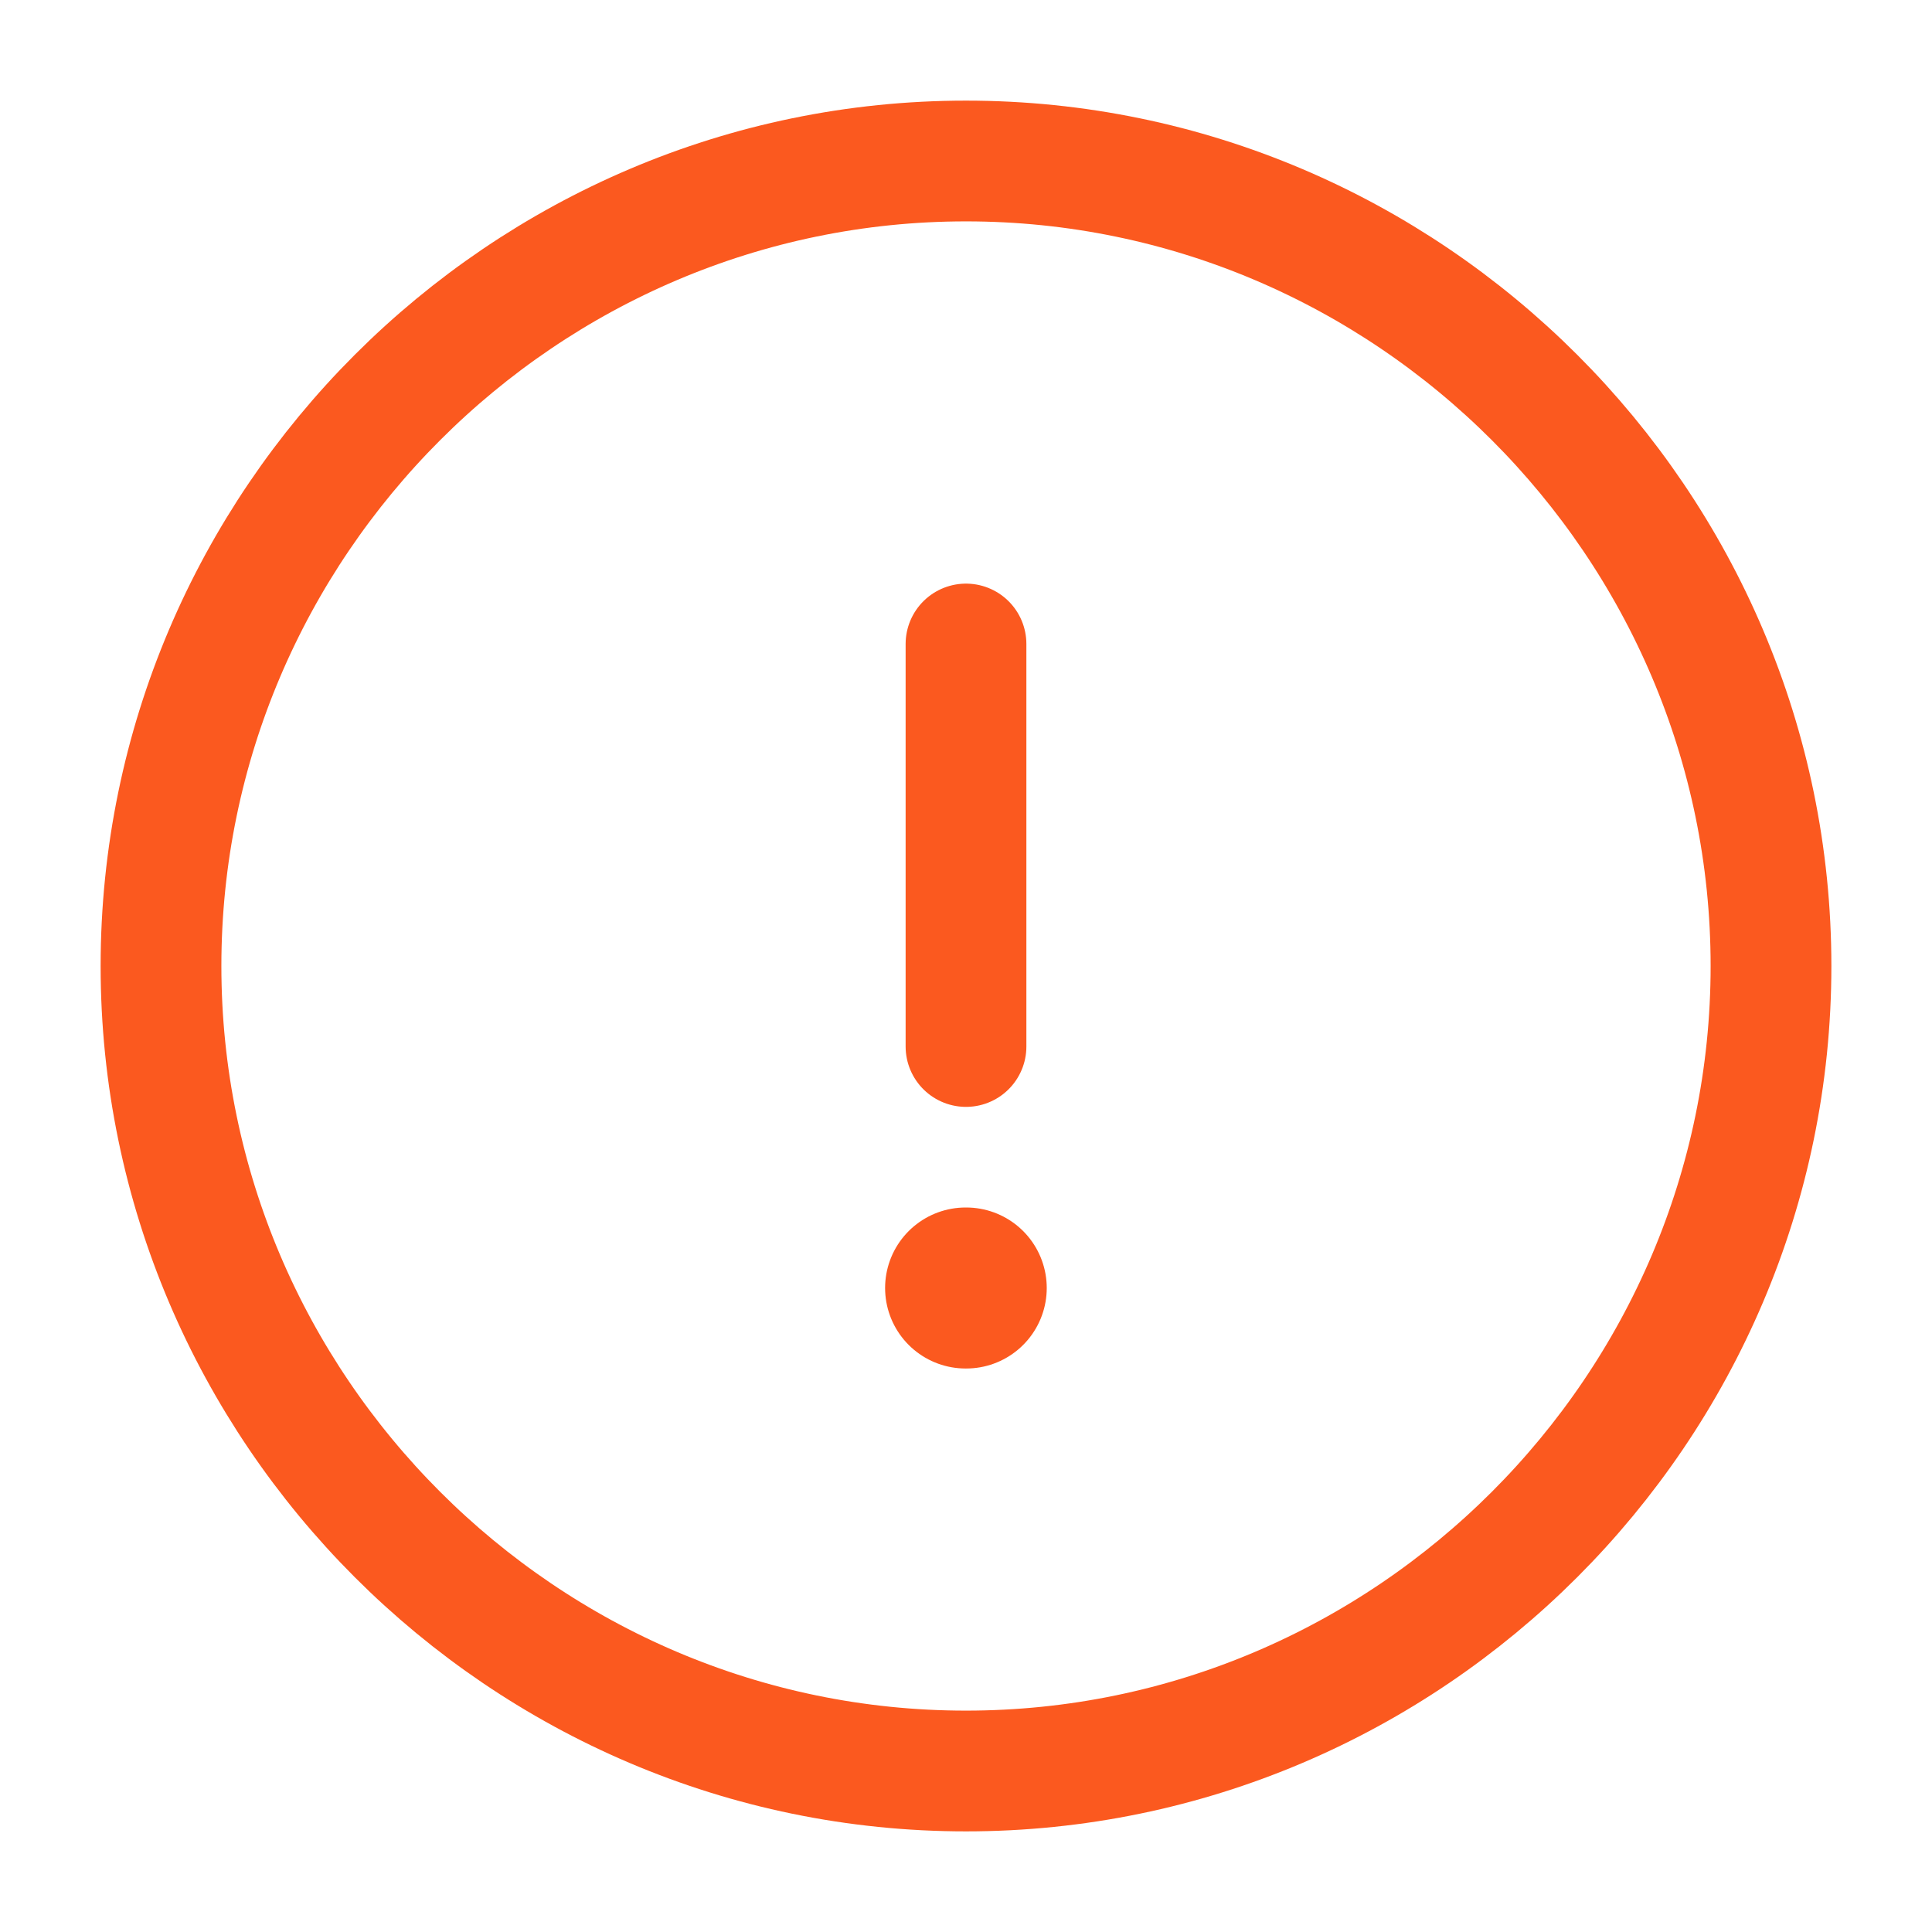 <svg width="24" height="24" viewBox="0 0 24 24" xmlns="http://www.w3.org/2000/svg">
    <g stroke="#FB591F" stroke-linecap="round" stroke-linejoin="round" stroke-dasharray="0,0" fill="none" fill-rule="evenodd">
        <path d="M22 12c0-5.5-4.5-10-10-10S2 6.5 2 12s4.5 10 10 10 10-4.5 10-10zM12 8v5" stroke-width="1.5"/>
        <path stroke-width="2" d="M11.995 16h.008"/>
    </g>
</svg>
